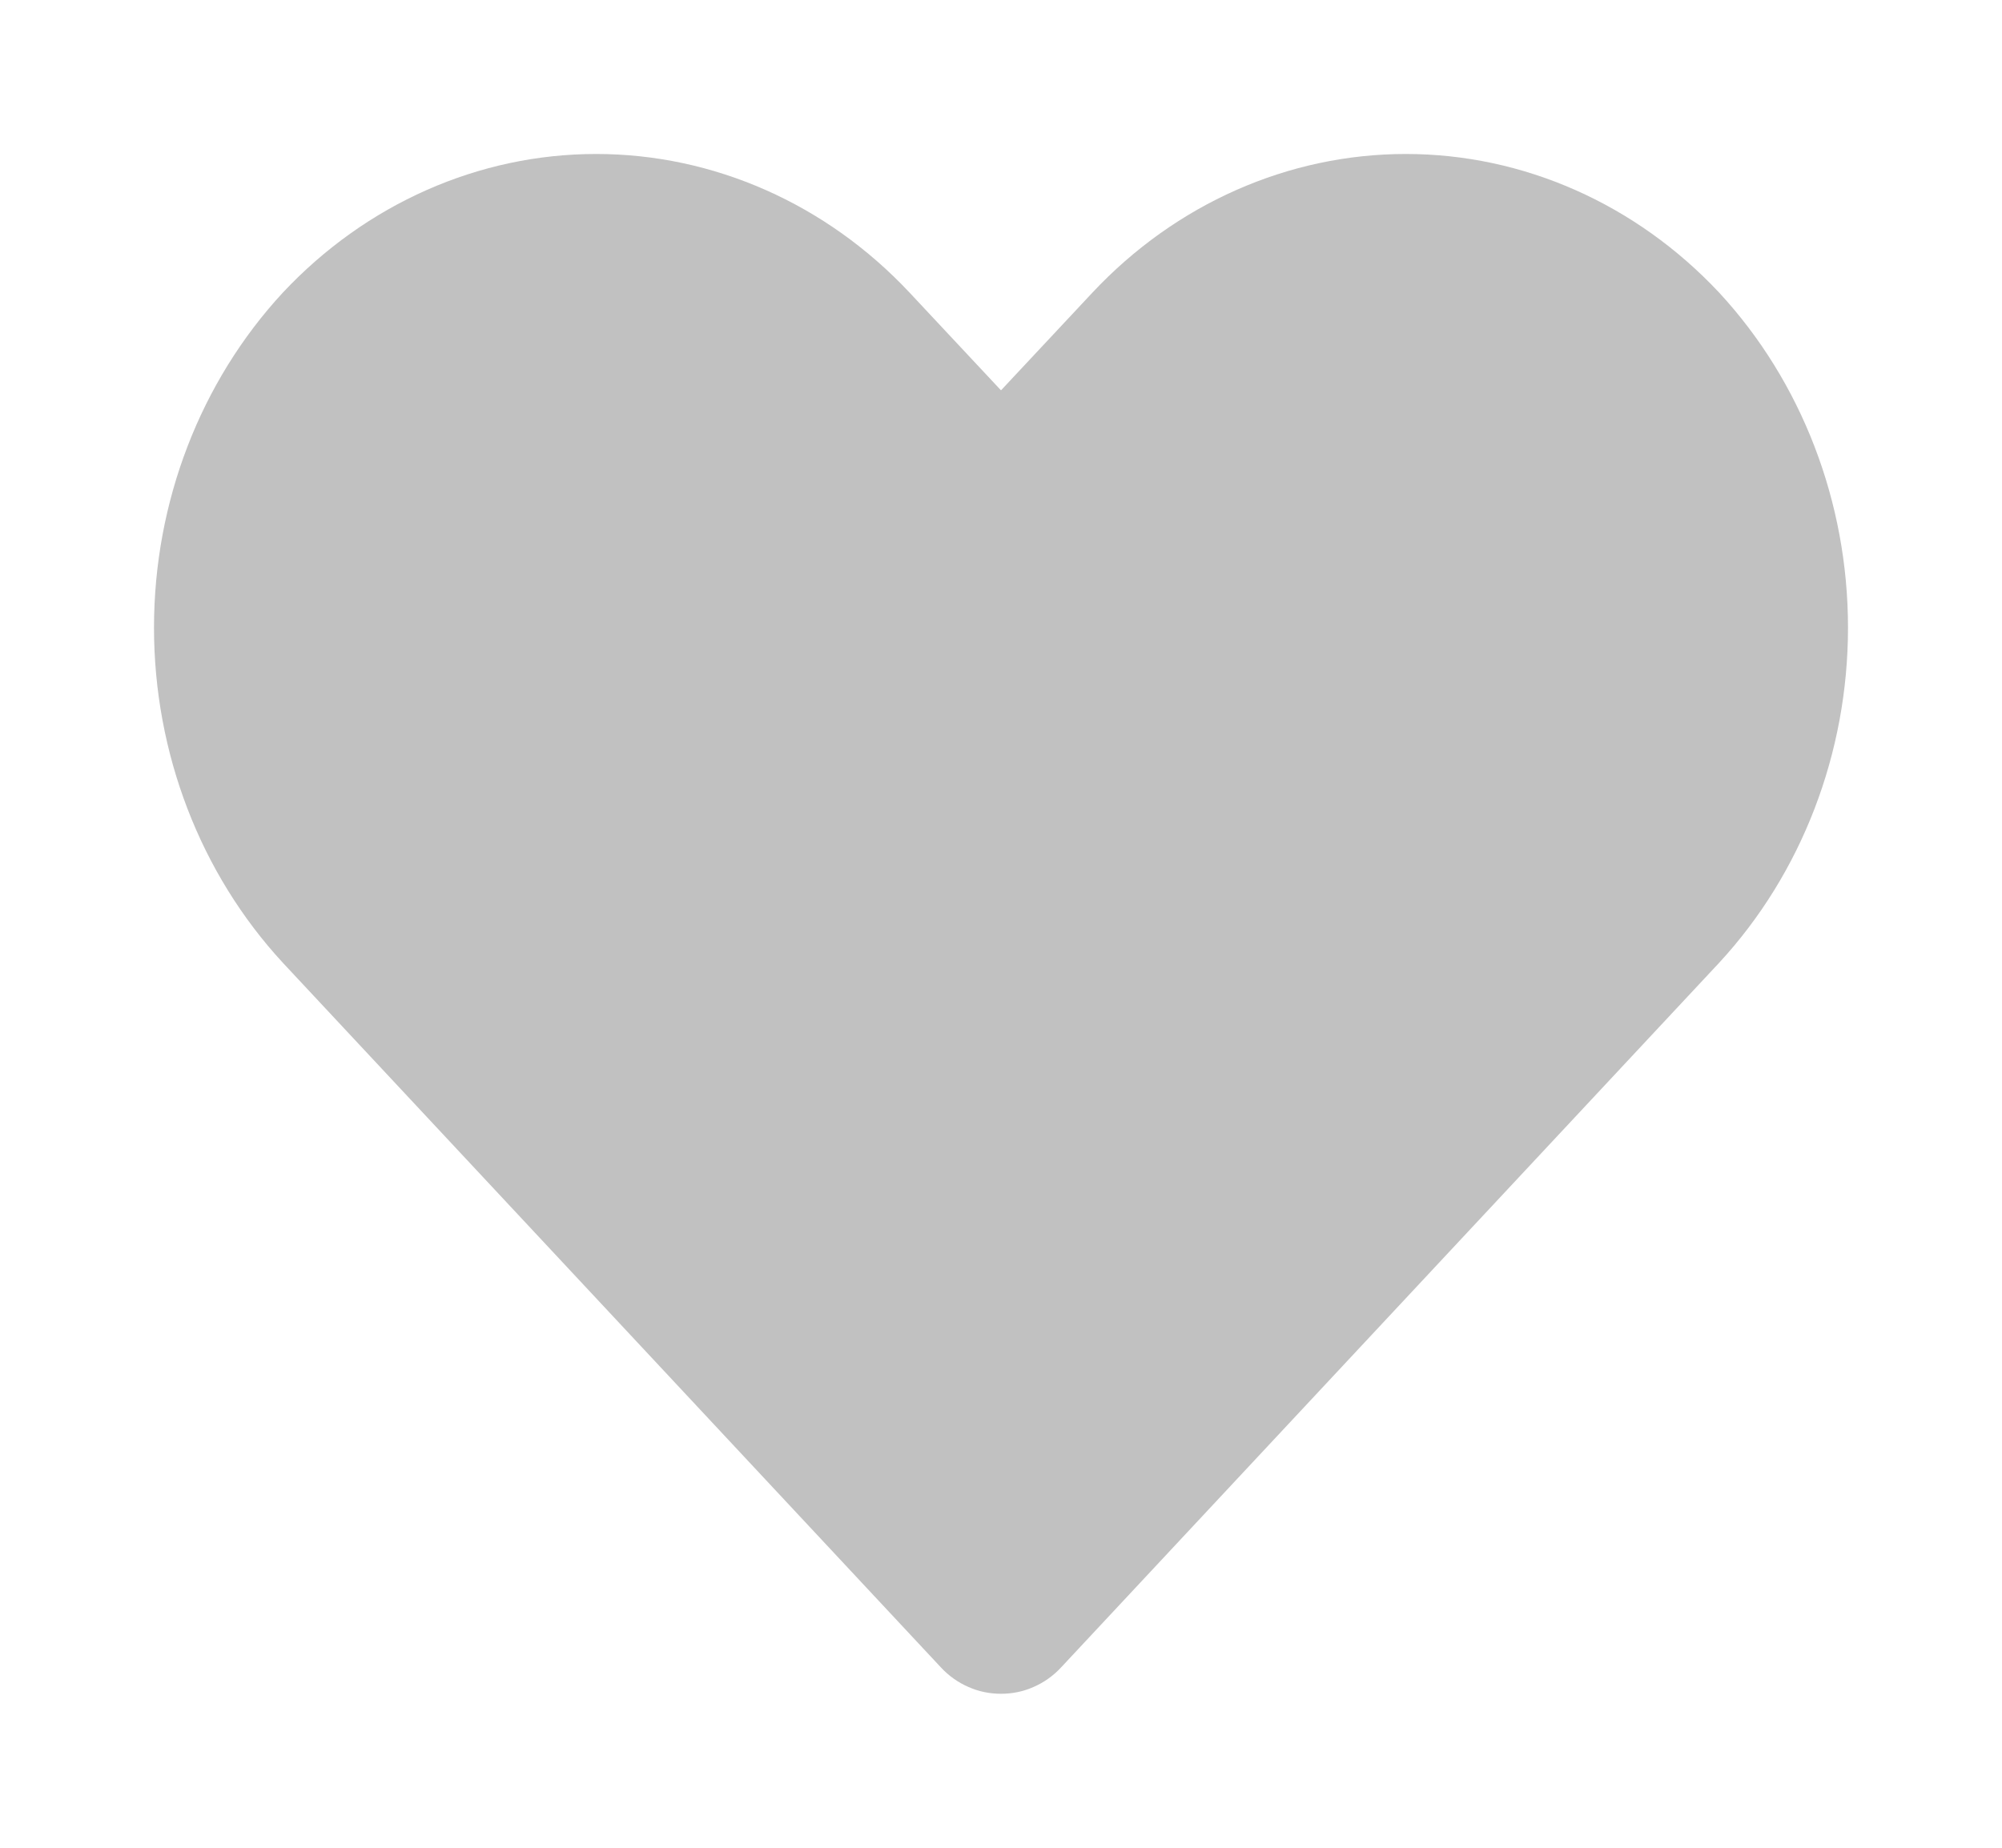 <?xml version="1.0" encoding="UTF-8" standalone="no"?>
<svg
   xmlns:dc="http://purl.org/dc/elements/1.1/"
   xmlns:cc="http://creativecommons.org/ns#"
   xmlns:rdf="http://www.w3.org/1999/02/22-rdf-syntax-ns#"
   xmlns:svg="http://www.w3.org/2000/svg"
   xmlns="http://www.w3.org/2000/svg"
   xmlns:sodipodi="http://sodipodi.sourceforge.net/DTD/sodipodi-0.dtd"
   xmlns:inkscape="http://www.inkscape.org/namespaces/inkscape"
   width="13"
   height="12"
   viewBox="0 0 13 12"
   fill="none"
   version="1.1"
   id="svg4"
   sodipodi:docname="liked.svg"
   inkscape:version="1.0.2 (e86c870879, 2021-01-15)">
  <defs
     id="defs8" />
  <sodipodi:namedview
     pagecolor="#ffffff"
     bordercolor="#666666"
     borderopacity="1"
     objecttolerance="10"
     gridtolerance="10"
     guidetolerance="10"
     inkscape:pageopacity="0"
     inkscape:pageshadow="2"
     inkscape:window-width="1920"
     inkscape:window-height="1020"
     id="namedview6"
     showgrid="false"
     inkscape:zoom="41.95"
     inkscape:cx="5.646783"
     inkscape:cy="5.1277348"
     inkscape:window-x="0"
     inkscape:window-y="32"
     inkscape:window-maximized="1"
     inkscape:current-layer="svg4"
     inkscape:document-rotation="0" />
  <path
     d="M 6.5,11 C 6.428,11 6.356,10.986 6.289,10.956 6.222,10.927 6.161,10.884 6.11,10.829 L 1.837,6.253 C 1.301,5.673 1,4.891 1,4.076 1,3.261 1.301,2.479 1.837,1.9 2.377,1.324 3.109,1 3.871,1 4.634,1 5.366,1.324 5.906,1.9 L 6.5,2.535 7.094,1.9 C 7.634,1.324 8.366,1 9.129,1 9.891,1 10.623,1.324 11.163,1.9 11.699,2.479 12,3.261 12,4.076 12,4.891 11.699,5.673 11.163,6.253 L 6.89,10.829 C 6.839,10.884 6.778,10.927 6.711,10.956 6.644,10.986 6.572,11 6.5,11 Z"
     fill="#c1c1c1"
     id="path2"
     style="stroke-width:0.957" />
</svg>
